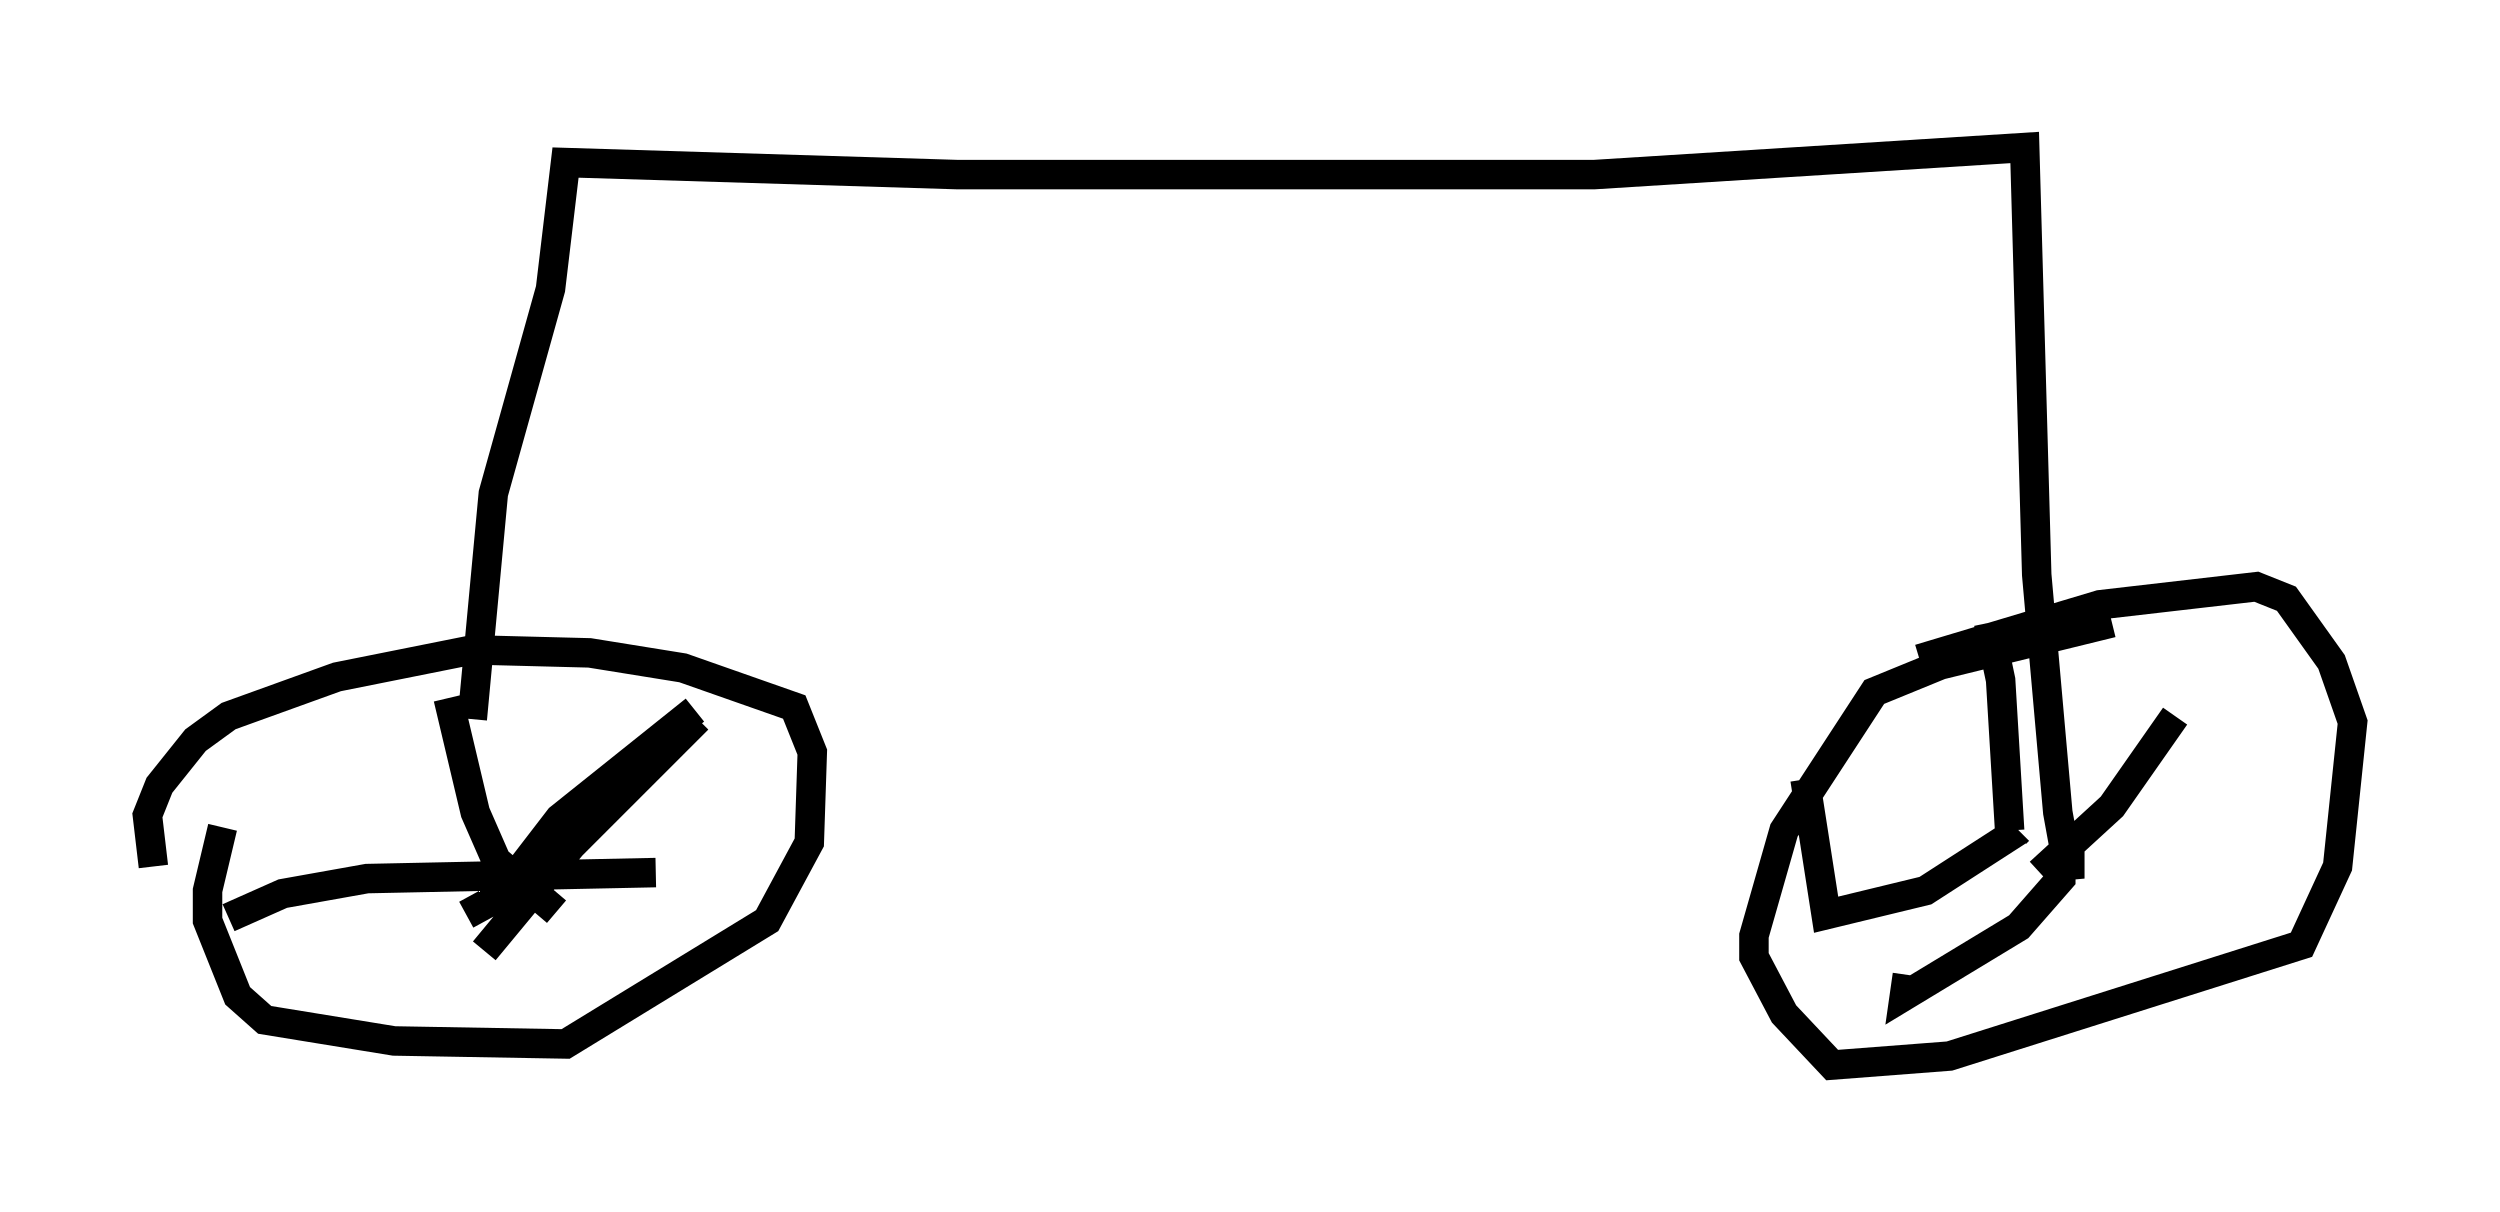 <?xml version="1.0" encoding="utf-8" ?>
<svg baseProfile="full" height="41.136" version="1.1" width="84.828" xmlns="http://www.w3.org/2000/svg" xmlns:ev="http://www.w3.org/2001/xml-events" xmlns:xlink="http://www.w3.org/1999/xlink"><defs /><rect fill="white" height="41.136" width="84.828" x="0" y="0" /><path d="M9.39, 26.234 m-1.838, 1.838 l-0.51, 2.144 0.0, 1.021 l1.021, 2.552 0.919, 0.817 l4.39, 0.715 5.819, 0.102 l6.84, -4.185 1.429, -2.654 l0.102, -3.063 -0.613, -1.531 l-3.777, -1.327 -3.165, -0.51 l-3.981, -0.102 -4.594, 0.919 l-3.675, 1.327 -1.123, 0.817 l-1.225, 1.531 -0.408, 1.021 l0.204, 1.735 m66.457, -8.269 l-5.819, 1.429 -2.246, 0.919 l-3.063, 4.696 -1.021, 3.573 l0.0, 0.715 1.021, 1.94 l1.633, 1.735 3.981, -0.306 l11.944, -3.777 1.225, -2.654 l0.51, -4.9 -0.715, -2.042 l-1.531, -2.144 -1.021, -0.408 l-5.308, 0.613 -6.125, 1.838 m3.267, 5.921 l0.102, -0.102 m-1.021, -7.044 l0.408, 1.94 0.306, 5.104 m5.615, -3.879 l-2.144, 3.063 -2.45, 2.246 m0.715, -0.51 l0.0, 0.715 -1.429, 1.633 l-3.879, 2.348 0.102, -0.715 m3.777, -4.9 l-3.165, 2.042 -3.369, 0.817 l-0.715, -4.594 m-43.59, 2.042 l0.0, 0.0 m-2.45, -4.798 l0.919, 3.879 0.715, 1.633 l2.042, 1.735 m4.696, -6.84 l-4.594, 3.675 -2.042, 2.654 l-1.123, 0.613 m-8.065, 0.102 l1.838, -0.817 2.858, -0.51 l9.8, -0.204 m1.429, -5.206 l-4.288, 4.288 -2.96, 3.573 m-0.408, -7.861 l0.715, -7.656 1.94, -6.942 l0.51, -4.288 13.271, 0.408 l21.642, 0.0 14.598, -0.919 l0.408, 14.496 0.715, 8.065 l0.408, 2.246 0.0, -1.633 " fill="none" stroke="black" stroke-width="1" /></svg>